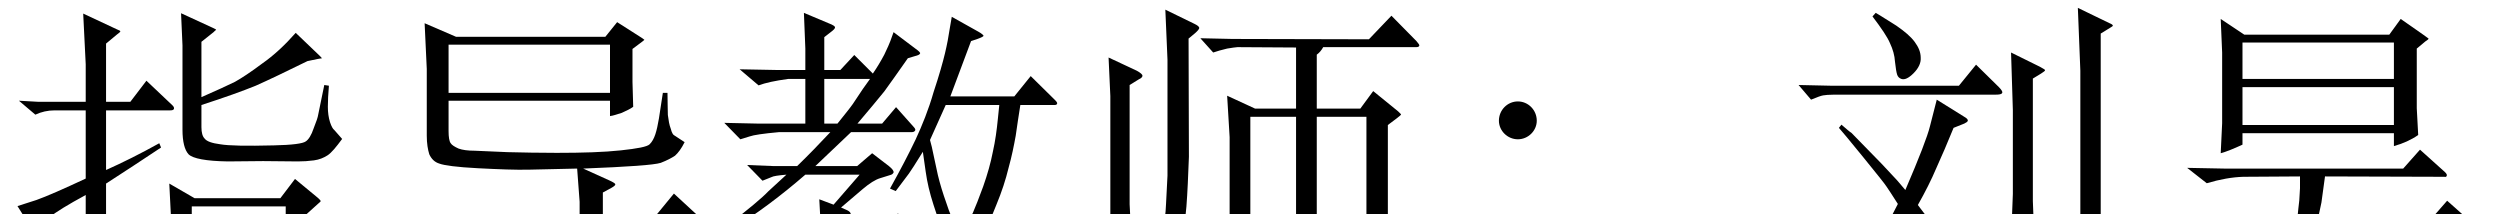 <?xml version='1.0' encoding='UTF-8'?>
<!-- This file was generated by dvisvgm 2.8.1 -->
<svg version='1.1' xmlns='http://www.w3.org/2000/svg' xmlns:xlink='http://www.w3.org/1999/xlink' width='73.5pt' height='6.3pt' viewBox='63.106 -72.231 73.5 6.3'>
<defs>
<path id='g0-287' d='M2.068-4.851C2.068-4.557 2.32-4.305 2.625-4.305S3.181-4.557 3.181-4.851C3.181-5.166 2.929-5.418 2.625-5.418S2.068-5.166 2.068-4.851ZM2.068-1.449C2.068-1.134 2.32-.882 2.625-.882S3.181-1.134 3.181-1.449C3.181-1.743 2.929-1.995 2.625-1.995S2.068-1.743 2.068-1.449Z'/>
<path id='g0-1437' d='M.283-2.079L.756-1.648C1.018-1.764 1.26-1.827 1.501-1.827H2.709L2.866-1.596C2.961-1.48 3.045-1.312 3.118-1.113S3.234-.735 3.276-.588C3.297-.441 3.328-.283 3.339-.126C3.36 .042 3.391 .147 3.433 .178C3.528 .252 3.643 .241 3.759 .158C3.885 .073 3.979-.011 4.032-.095C4.084-.189 4.116-.336 4.105-.535S3.979-.945 3.738-1.165S3.234-1.606 2.95-1.827L6.541-1.816V.43C6.541 .578 6.51 .682 6.447 .735C6.394 .787 6.289 .819 6.153 .819S5.575 .766 4.84 .661L4.777 .808L5.376 .987C5.638 1.06 5.817 1.144 5.901 1.239C5.974 1.344 6.027 1.428 6.048 1.501C6.079 1.575 6.09 1.669 6.1 1.806C6.646 1.648 6.972 1.491 7.077 1.344C7.171 1.197 7.224 1.029 7.224 .84V-1.827H10.08C10.132-1.827 10.174-1.837 10.185-1.848C10.195-1.869 10.185-1.9 10.132-1.953L9.313-2.709L8.778-2.058H7.224V-2.74L7.476-2.877C7.549-2.919 7.591-2.95 7.591-2.982C7.591-3.003 7.528-3.045 7.413-3.097L6.646-3.444C7.969-3.496 8.725-3.549 8.925-3.612C9.114-3.685 9.25-3.759 9.345-3.822C9.439-3.906 9.534-4.032 9.628-4.221L9.324-4.42C9.292-4.431 9.25-4.494 9.219-4.62C9.177-4.725 9.156-4.861 9.135-5.019C9.135-5.166 9.124-5.386 9.124-5.67H8.988L8.872-4.914C8.841-4.735 8.809-4.578 8.767-4.452S8.673-4.231 8.599-4.158S8.242-4.032 7.749-3.979S6.625-3.906 5.869-3.906C5.355-3.906 4.872-3.916 4.42-3.927C3.969-3.948 3.654-3.958 3.454-3.969C3.255-3.969 3.097-3.99 2.982-4.032C2.866-4.084 2.782-4.137 2.751-4.189C2.709-4.242 2.688-4.368 2.688-4.546V-5.439H7.434V-4.987C7.528-4.998 7.644-5.04 7.78-5.082C7.917-5.145 8.032-5.197 8.116-5.26L8.095-5.995V-6.961L8.263-7.087C8.389-7.182 8.452-7.224 8.442-7.234S8.41-7.255 8.368-7.287L7.644-7.749L7.297-7.318H2.908L1.984-7.717L2.047-6.373V-4.41C2.047-4.179 2.079-4 2.121-3.864C2.184-3.727 2.278-3.633 2.415-3.591C2.551-3.538 2.929-3.486 3.549-3.454C4.158-3.423 4.662-3.402 5.061-3.412S5.932-3.433 6.468-3.444L6.541-2.467V-2.058H1.176L.283-2.079ZM2.688-5.67V-7.087H7.434V-5.67H2.688Z'/>
<path id='g0-2205' d='M.294-4.788L.766-4.305L1.039-4.389C1.155-4.431 1.438-4.473 1.9-4.515H3.412C3.087-4.168 2.761-3.832 2.436-3.517H1.753L.966-3.549L1.417-3.087L1.68-3.192C1.732-3.223 1.879-3.244 2.121-3.265L1.585-2.772C1.417-2.593 1.018-2.257 .378-1.764L.483-1.638C1.249-2.11 1.974-2.656 2.677-3.265H4.273L3.507-2.383L3.087-2.541L3.129-1.764V-1.302C2.299-1.029 1.48-.829 .651-.704L1.239-.032L1.638-.252C1.837-.367 2.331-.588 3.129-.913L3.139 .651C3.139 .787 3.087 .871 2.992 .882C2.898 .903 2.772 .882 2.625 .85L1.669 .651L1.638 .798L2.047 .955C2.236 1.018 2.362 1.092 2.436 1.197C2.499 1.281 2.541 1.365 2.551 1.428C2.562 1.501 2.572 1.585 2.583 1.68C2.961 1.606 3.213 1.533 3.339 1.449C3.475 1.386 3.57 1.291 3.622 1.197S3.706 .976 3.706 .819V-1.176L5.481-1.942L5.407-2.121L3.706-1.522V-1.921L3.906-2.005C3.969-2.037 4-2.079 4.011-2.11C4.011-2.142 3.979-2.184 3.916-2.215L3.727-2.299L4.368-2.845C4.567-3.013 4.735-3.118 4.872-3.16L5.176-3.255C5.218-3.265 5.25-3.286 5.271-3.328C5.281-3.37 5.239-3.433 5.134-3.517L4.641-3.895L4.2-3.517H2.971L4.021-4.515H5.796C5.848-4.515 5.88-4.525 5.901-4.557C5.922-4.578 5.911-4.62 5.859-4.672L5.344-5.25L4.935-4.767H4.21C4.557-5.176 4.819-5.491 4.998-5.712C5.166-5.943 5.397-6.268 5.691-6.688L5.901-6.751C5.985-6.772 6.037-6.793 6.048-6.825C6.069-6.846 6.016-6.898 5.911-6.972L5.271-7.455L5.176-7.192C5.155-7.129 5.092-6.993 4.998-6.793C4.893-6.594 4.777-6.405 4.662-6.237L4.116-6.783L3.706-6.342H3.234V-7.308L3.423-7.455C3.507-7.518 3.549-7.56 3.549-7.591C3.559-7.623 3.496-7.665 3.36-7.717L2.635-8.022L2.677-6.972V-6.342H1.848L.745-6.363L1.302-5.89C1.501-5.964 1.785-6.027 2.173-6.079H2.677V-4.767H1.249L.294-4.788ZM4.578-6.079L4.368-5.785L4.074-5.344C3.979-5.208 3.822-5.019 3.622-4.767H3.234V-6.079H4.578ZM4.105 1.522L4.179 1.659C4.861 1.281 5.397 .955 5.775 .682C6.163 .409 6.447 .189 6.636 0C6.835-.168 7.035-.367 7.234-.588C7.602-.052 7.896 .326 8.127 .556C8.347 .787 8.694 1.113 9.166 1.543L9.387 1.323C9.429 1.249 9.723 1.197 10.279 1.144L10.29 1.008C9.996 .924 9.702 .819 9.429 .693C9.135 .567 8.851 .378 8.568 .126C8.284-.116 8.074-.315 7.959-.462C7.843-.599 7.707-.777 7.549-.997L7.896-1.543C8.011-1.722 8.148-2.005 8.295-2.383C8.452-2.761 8.568-3.118 8.652-3.465C8.746-3.801 8.809-4.116 8.862-4.41C8.904-4.693 8.946-4.998 8.998-5.313H10.006C10.048-5.313 10.069-5.323 10.08-5.355C10.09-5.376 10.059-5.418 10.006-5.47L9.303-6.163L8.82-5.565H6.94C7.161-6.163 7.371-6.709 7.549-7.192L7.738-7.255C7.854-7.297 7.917-7.329 7.917-7.35C7.906-7.371 7.864-7.413 7.77-7.465L6.982-7.906L6.919-7.539C6.888-7.329 6.846-7.098 6.783-6.835S6.615-6.195 6.447-5.691C6.3-5.176 6.111-4.714 5.922-4.305C5.722-3.885 5.47-3.402 5.166-2.856L5.334-2.782L5.722-3.297C5.775-3.37 5.911-3.58 6.132-3.937L6.216-3.349C6.258-3.045 6.331-2.73 6.447-2.373C6.552-2.037 6.72-1.585 6.951-1.039C6.541-.535 6.163-.126 5.838 .189C5.512 .493 4.935 .945 4.105 1.522ZM7.255-1.491L7.087-1.795C7.014-1.921 6.919-2.131 6.825-2.425C6.72-2.719 6.636-2.992 6.573-3.255L6.426-3.937C6.415-4.011 6.384-4.126 6.342-4.284L6.804-5.313H8.379L8.337-4.903C8.305-4.578 8.263-4.263 8.19-3.937C8.127-3.612 8.032-3.276 7.906-2.919C7.78-2.572 7.675-2.31 7.602-2.142C7.528-1.984 7.413-1.764 7.255-1.491Z'/>
<path id='g0-2622' d='M1.638-4.735L1.564-4.641C1.638-4.557 1.879-4.273 2.278-3.78S2.908-3.003 2.961-2.919C3.013-2.845 3.129-2.667 3.297-2.404C2.761-1.323 2.226-.546 1.711-.063C1.197 .43 .735 .84 .326 1.186L.409 1.302C.735 1.123 .976 .966 1.155 .829S1.543 .514 1.785 .294S2.215-.116 2.352-.252S2.908-.945 3.633-1.9L4.137-.987C4.2-.861 4.305-.63 4.441-.294S4.672 .283 4.714 .441L4.819 .819C4.83 .871 4.851 .903 4.872 .913C4.903 .934 4.956 .913 5.04 .861C5.134 .798 5.197 .693 5.239 .525C5.281 .378 5.302 .252 5.313 .158C5.323-.063 5.271-.294 5.145-.546C5.019-.787 4.798-1.123 4.494-1.554C4.179-1.984 3.979-2.257 3.885-2.373C4.105-2.761 4.284-3.118 4.431-3.465C4.588-3.811 4.756-4.2 4.935-4.641L5.25-4.767C5.313-4.798 5.344-4.819 5.355-4.851C5.355-4.893 5.323-4.924 5.25-4.966L4.441-5.47L4.242-4.693C4.168-4.389 3.927-3.769 3.517-2.814L3.276-3.097L2.814-3.591C2.268-4.147 1.974-4.452 1.932-4.494C1.879-4.525 1.785-4.609 1.638-4.735ZM.378-5.901L.745-5.47C.924-5.544 1.039-5.586 1.102-5.596S1.27-5.617 1.417-5.617H6.163C6.279-5.617 6.352-5.628 6.363-5.67C6.384-5.691 6.352-5.754 6.268-5.838L5.596-6.499L5.092-5.88H1.323L.378-5.901ZM2.551-7.917C2.814-7.57 2.992-7.308 3.066-7.129C3.15-6.951 3.202-6.772 3.213-6.583C3.234-6.394 3.255-6.268 3.276-6.205S3.339-6.1 3.402-6.079C3.496-6.048 3.612-6.1 3.759-6.247S3.979-6.552 3.969-6.699C3.969-6.867 3.906-7.014 3.79-7.171S3.496-7.476 3.255-7.644C3.013-7.791 2.814-7.927 2.646-8.022L2.551-7.917ZM6.625-6.856L6.678-5.166V-2.698L6.604-.787C6.867-.882 7.108-.987 7.318-1.123L7.266-2.488V-6.09L7.507-6.237C7.591-6.289 7.633-6.321 7.623-6.342C7.623-6.352 7.57-6.384 7.476-6.436L6.625-6.856ZM6.94 .599L7.455 .766C7.675 .85 7.843 .945 7.98 1.05C8.106 1.155 8.169 1.249 8.169 1.344S8.158 1.522 8.137 1.617C8.652 1.522 8.967 1.375 9.093 1.176C9.198 .966 9.261 .756 9.261 .535V-7.413L9.534-7.581C9.586-7.612 9.618-7.633 9.618-7.644S9.607-7.675 9.586-7.686L8.589-8.169L8.662-6.321V.336C8.662 .452 8.631 .546 8.578 .588C8.526 .651 8.253 .64 7.749 .567C7.266 .493 7.003 .462 6.982 .452L6.94 .599Z'/>
<path id='g0-3389' d='M.357 1.596L.43 1.722C1.113 1.354 1.617 1.008 1.974 .693C2.31 .389 2.583 .105 2.751-.137C2.94-.378 3.076-.714 3.181-1.113C3.286-1.533 3.349-1.932 3.381-2.331C3.412-2.74 3.433-3.223 3.454-3.79L3.444-7.266L3.633-7.423C3.717-7.497 3.759-7.549 3.759-7.581C3.748-7.623 3.706-7.654 3.622-7.696L2.761-8.116L2.824-6.646V-3.234L2.782-2.415C2.772-2.121 2.73-1.806 2.667-1.48C2.614-1.155 2.499-.798 2.32-.399C2.142-.021 1.879 .336 1.522 .651C1.165 .976 .777 1.291 .357 1.596ZM1.081-.871C1.197-.903 1.312-.955 1.449-1.008C1.585-1.071 1.69-1.123 1.774-1.155L1.711-2.394V-5.901L1.984-6.069C2.058-6.1 2.089-6.142 2.089-6.174S2.037-6.258 1.921-6.321L1.092-6.709L1.144-5.575V-2.079L1.081-.871ZM8.494-5.208H7.213V-6.793C7.287-6.846 7.35-6.919 7.402-7.014H10.132C10.185-7.014 10.216-7.024 10.227-7.056C10.237-7.077 10.206-7.119 10.143-7.192L9.408-7.938L8.746-7.245L4.735-7.255L3.79-7.276L4.168-6.856C4.284-6.898 4.41-6.93 4.578-6.972C4.725-6.993 4.83-7.014 4.882-7.014L6.604-7.003V-5.208H5.397L4.578-5.586L4.651-4.368V-1.06L4.599 .126C4.882 .032 5.113-.084 5.302-.221L5.26-1.071V-4.966H6.604V.273L6.541 1.858C6.783 1.774 6.951 1.701 7.035 1.638C7.108 1.585 7.182 1.522 7.255 1.459L7.213 .231V-4.966H8.673V-1.417C8.673-1.249 8.641-1.123 8.578-1.05C8.515-.966 8.379-.945 8.148-.976C7.938-1.008 7.686-1.05 7.423-1.092L7.402-.976C7.833-.798 8.085-.661 8.169-.567S8.305-.378 8.337-.304C8.358-.231 8.368-.126 8.379 0C8.736-.126 8.967-.252 9.072-.378C9.177-.514 9.24-.64 9.261-.777C9.292-.913 9.303-1.102 9.303-1.365V-4.725L9.555-4.914C9.649-4.987 9.691-5.019 9.691-5.04L9.607-5.124L8.872-5.722L8.494-5.208Z'/>
<path id='g0-4535' d='M.514-2.341L.955-1.638L1.459-2.016C1.638-2.163 1.995-2.383 2.52-2.667V.441C2.52 .578 2.499 .672 2.467 .714C2.436 .766 2.352 .798 2.205 .819C2.079 .829 1.68 .777 1.039 .651L.997 .829C1.585 .934 1.9 1.081 1.953 1.281C1.995 1.47 2.016 1.617 2.026 1.722C2.383 1.596 2.625 1.491 2.73 1.396C2.845 1.302 2.94 1.197 3.013 1.071C3.087 .934 3.118 .798 3.118 .651V-3.003C3.654-3.349 4.2-3.706 4.735-4.063L4.683-4.189C4.137-3.885 3.612-3.622 3.118-3.402V-5.155H4.998C5.061-5.155 5.103-5.166 5.113-5.197S5.113-5.26 5.071-5.302L4.305-6.027L3.832-5.407H3.118V-7.119L3.433-7.381C3.507-7.434 3.538-7.465 3.538-7.476C3.538-7.497 3.507-7.507 3.433-7.539L2.446-8.001L2.52-6.51V-5.407H1.123L.556-5.439L1.039-5.029C1.218-5.113 1.407-5.155 1.606-5.155H2.52V-3.15C1.848-2.835 1.365-2.625 1.071-2.52C.766-2.425 .588-2.362 .514-2.341ZM8.242-2.572H5.722L4.977-3.003L5.029-1.974V.651L4.966 1.816L5.187 1.774L5.407 1.68C5.502 1.648 5.575 1.606 5.638 1.554V1.102H8.4V1.732C8.641 1.638 8.883 1.522 9.114 1.365L9.019 .367V-2.11L9.345-2.404C9.397-2.446 9.429-2.478 9.429-2.488S9.397-2.541 9.334-2.593L8.673-3.139L8.242-2.572ZM5.638 .861V-.651H8.4V.861H5.638ZM5.638-.892V-2.331H8.4V-.892H5.638ZM5.922-5.544V-7.171L6.279-7.455C6.321-7.497 6.342-7.518 6.352-7.518C6.363-7.528 6.331-7.549 6.258-7.581L5.323-8.011L5.365-7.066V-4.588C5.365-4.231 5.428-3.99 5.544-3.864C5.67-3.738 6.058-3.664 6.699-3.654C6.699-3.654 7.738-3.664 7.738-3.664S8.757-3.654 8.757-3.654C8.914-3.654 9.072-3.664 9.229-3.685S9.513-3.759 9.628-3.832S9.88-4.074 10.059-4.315L9.828-4.578C9.786-4.609 9.744-4.683 9.702-4.809C9.66-4.945 9.639-5.092 9.639-5.26S9.649-5.638 9.67-5.88L9.534-5.901L9.355-5.029C9.345-4.956 9.303-4.83 9.219-4.62C9.156-4.431 9.072-4.294 8.988-4.242C8.904-4.179 8.589-4.137 8.053-4.126C7.245-4.105 6.72-4.116 6.478-4.158C6.237-4.189 6.079-4.242 6.016-4.326C5.953-4.389 5.922-4.504 5.922-4.662V-5.313C6.604-5.533 7.129-5.722 7.518-5.88C7.896-6.048 8.4-6.289 9.04-6.604L9.345-6.667L9.471-6.688C9.471-6.678 9.45-6.709 9.397-6.762L8.694-7.434C8.379-7.077 8.053-6.772 7.707-6.531C7.371-6.279 7.098-6.1 6.909-5.995C6.699-5.89 6.373-5.743 5.922-5.544Z'/>
<path id='g0-6413' d='M.42-1.921L.892-1.459L1.302-1.575C1.407-1.617 1.659-1.638 2.047-1.638H4.441L4.305-1.302C4.242-1.144 4.095-.903 3.885-.567C3.654-.231 3.276 .105 2.73 .441C2.194 .766 1.753 .997 1.428 1.123C1.092 1.249 .724 1.375 .315 1.491L.357 1.648C.882 1.554 1.375 1.428 1.827 1.302C2.278 1.155 2.803 .913 3.381 .567C3.958 .21 4.347-.126 4.536-.462C4.725-.777 4.851-1.018 4.893-1.155C4.956-1.291 5.008-1.459 5.061-1.638H5.229L5.407-1.249C5.512-.966 5.691-.651 5.953-.304S6.573 .357 7.035 .651C7.507 .924 8.148 1.249 8.967 1.606C9.04 1.449 9.145 1.312 9.282 1.207S9.681 1.029 10.048 .997V.871C9.345 .808 8.704 .672 8.127 .483C7.549 .273 7.119 .063 6.835-.158S6.321-.588 6.153-.787C5.974-.987 5.848-1.134 5.775-1.26C5.691-1.365 5.607-1.501 5.523-1.638H9.67C9.733-1.638 9.765-1.659 9.786-1.69C9.796-1.722 9.765-1.774 9.691-1.837L8.946-2.499L8.421-1.9H5.134L5.25-2.446C5.26-2.541 5.302-2.803 5.355-3.213L8.862-3.202C8.904-3.192 8.925-3.202 8.935-3.234S8.925-3.297 8.883-3.339L8.148-4L7.654-3.444H2.383L1.302-3.465L1.879-3.013C2.268-3.129 2.625-3.192 2.95-3.202L4.62-3.213V-2.866C4.62-2.835 4.609-2.719 4.599-2.509C4.578-2.299 4.557-2.163 4.557-2.121C4.536-2.058 4.525-1.995 4.504-1.9H1.743L.42-1.921ZM2.289-7.843L2.331-6.856V-4.777L2.289-3.895C2.446-3.937 2.656-4.021 2.929-4.147V-4.483H7.381V-4.105C7.644-4.179 7.885-4.284 8.095-4.431L8.053-5.218V-6.972L8.305-7.182C8.368-7.224 8.4-7.245 8.4-7.266C8.4-7.266 8.347-7.308 8.242-7.381L7.581-7.843L7.245-7.381H2.982L2.289-7.843ZM2.929-4.725V-5.838H7.381V-4.725H2.929ZM2.929-6.079V-7.15H7.381V-6.079H2.929Z'/>
</defs>
<g id='page1'>
<use x='63.106' y='-63.831' xlink:href='#g0-4535'/>
<use x='73.606' y='-63.831' xlink:href='#g0-1437'/>
<use x='84.106' y='-63.831' xlink:href='#g0-2205'/>
<use x='94.606' y='-63.831' xlink:href='#g0-3389'/>
<use x='105.106' y='-63.831' xlink:href='#g0-287'/>
<use x='115.606' y='-63.831' xlink:href='#g0-2622'/>
<use x='126.106' y='-63.831' xlink:href='#g0-6413'/>
</g>
</svg>